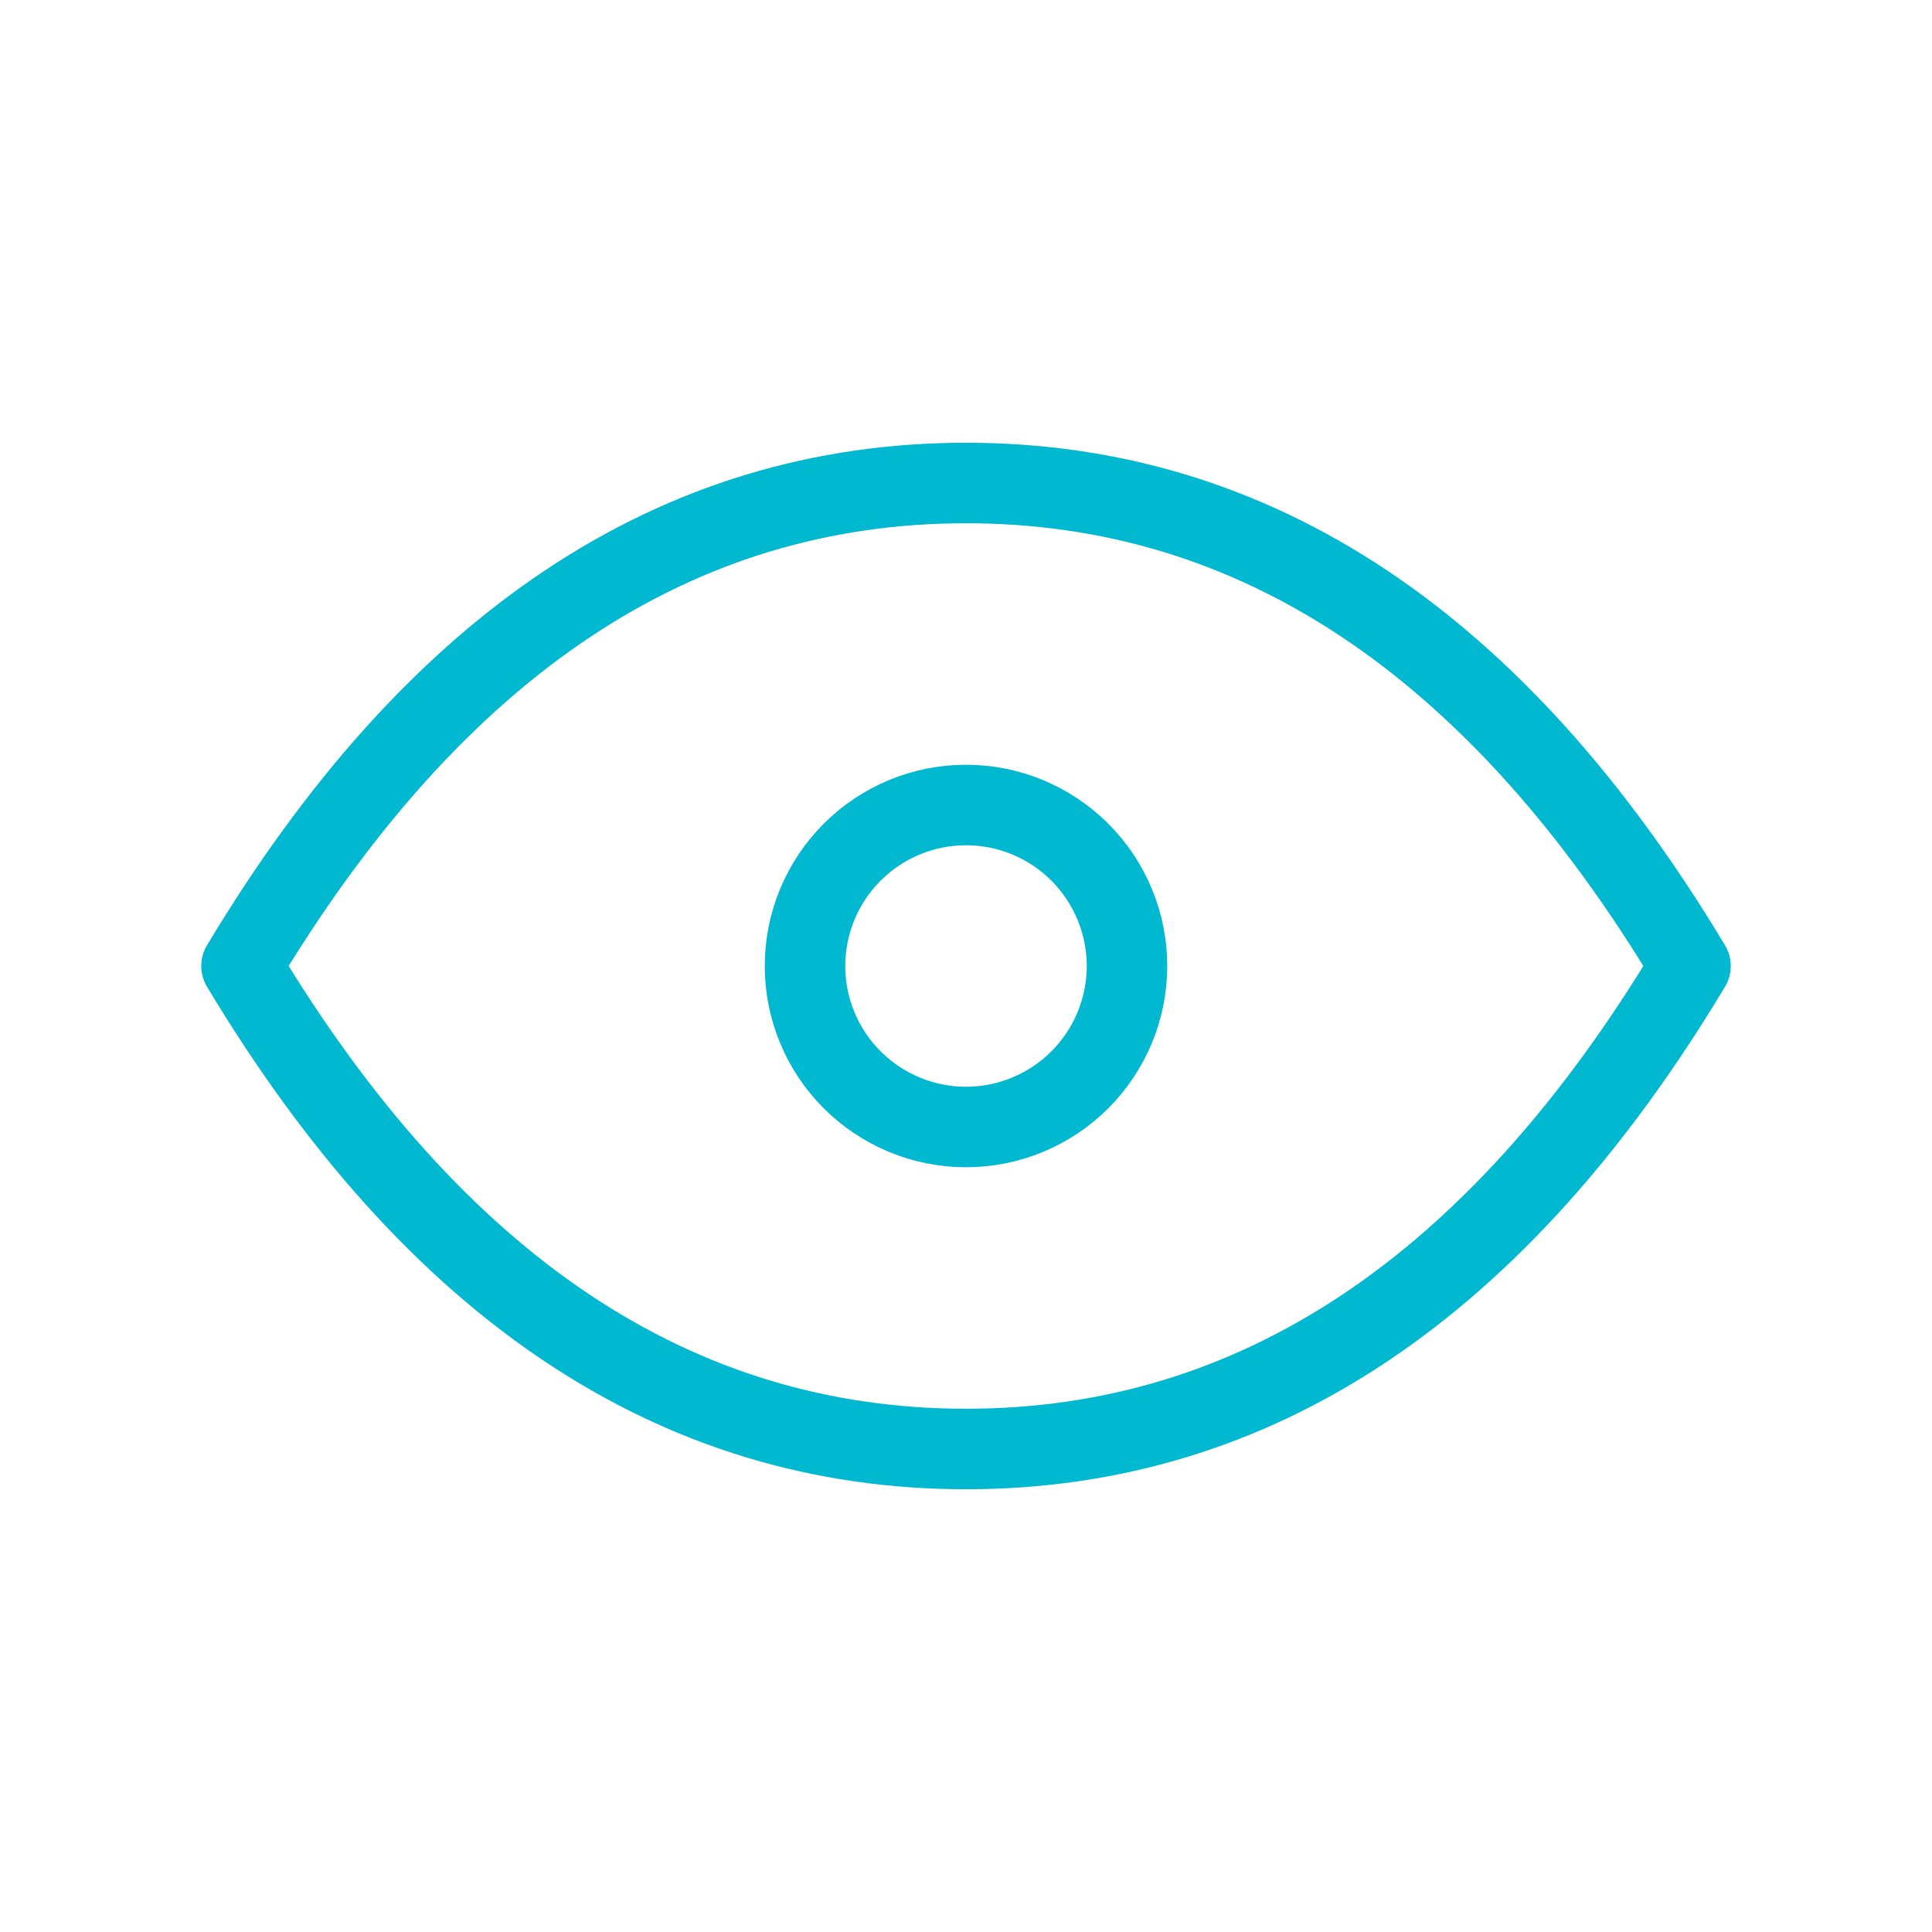 <svg width="24" height="24" viewBox="0 0 24 24" fill="none" xmlns="http://www.w3.org/2000/svg">
<g clip-path="url(#clip0_570_471)">
<path d="M10 12C10 12.53 10.211 13.039 10.586 13.414C10.961 13.789 11.47 14 12 14C12.53 14 13.039 13.789 13.414 13.414C13.789 13.039 14 12.53 14 12C14 11.47 13.789 10.961 13.414 10.586C13.039 10.211 12.53 10 12 10C11.47 10 10.961 10.211 10.586 10.586C10.211 10.961 10 11.47 10 12Z" stroke="#00B8D0" stroke-linecap="round" stroke-linejoin="round"/>
<path d="M21 12C18.6 16 15.6 18 12 18C8.4 18 5.4 16 3 12C5.4 8 8.4 6 12 6C15.6 6 18.6 8 21 12Z" stroke="#00B8D0" stroke-linecap="round" stroke-linejoin="round"/>
</g>
<defs>
<clipPath id="clip0_570_471">
<rect width="24" height="24" fill="white"/>
</clipPath>
</defs>
</svg>

